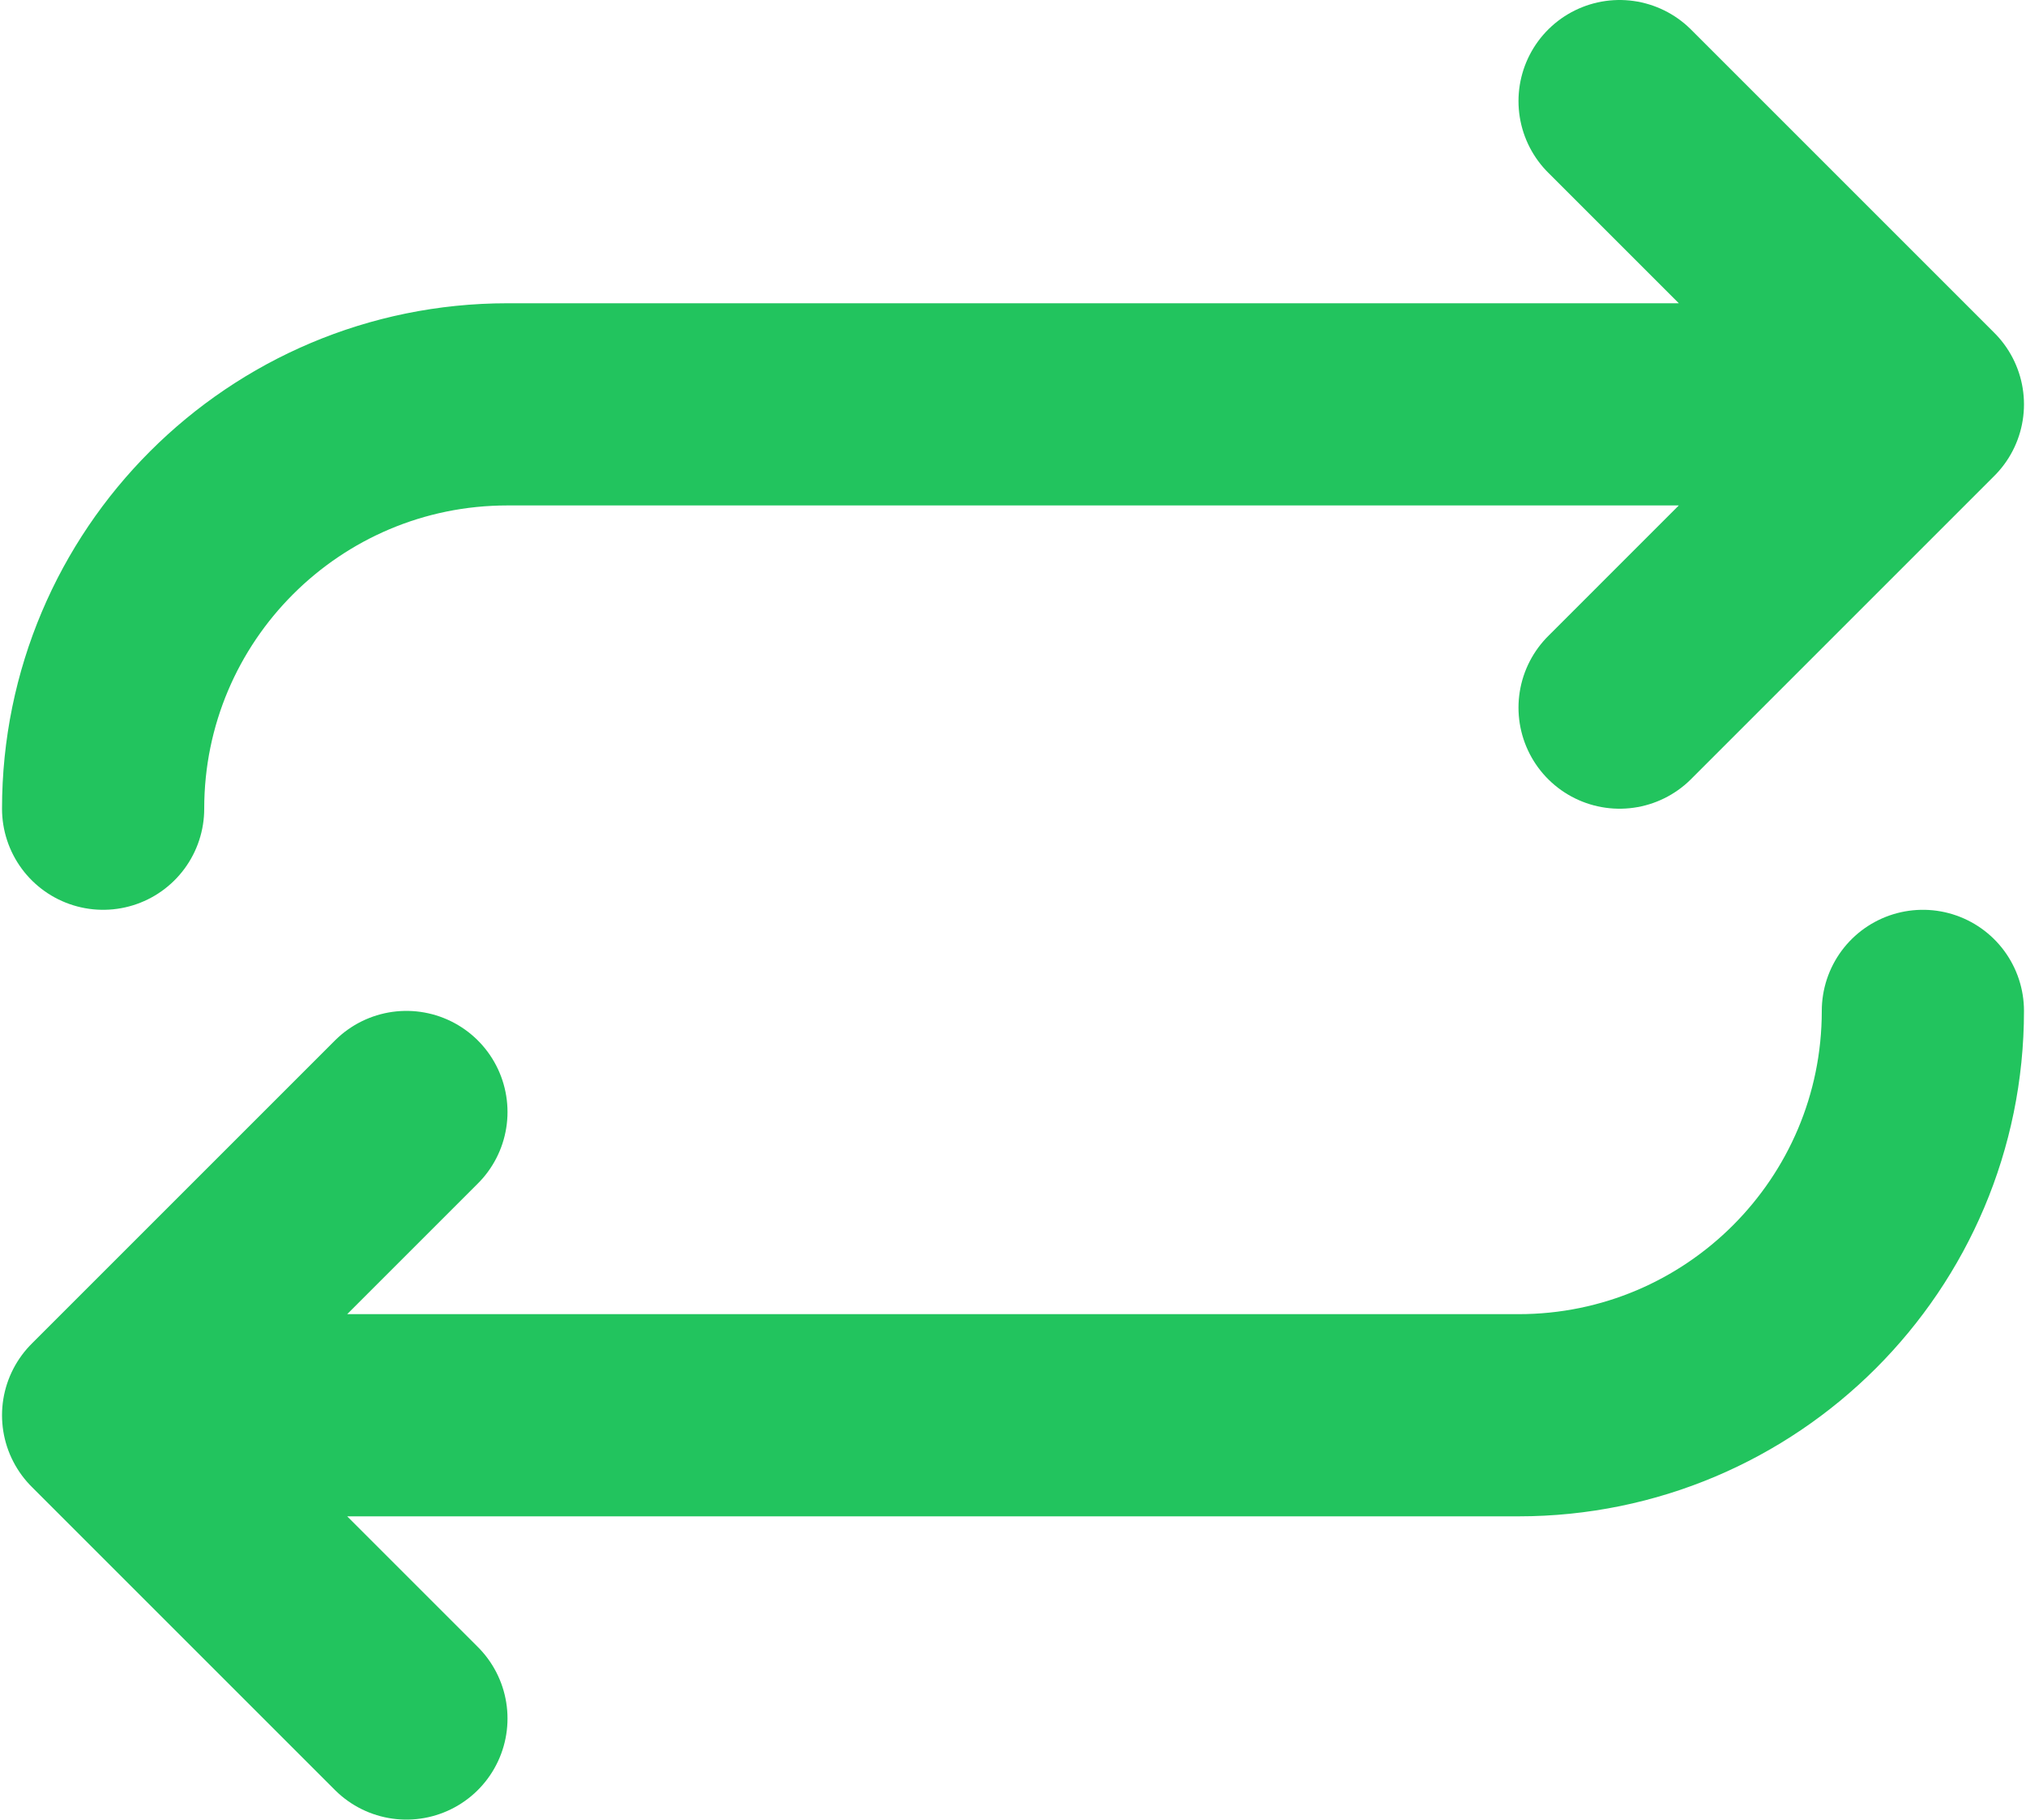 <svg width="668" height="600" viewBox="0 0 668 600" fill="none" xmlns="http://www.w3.org/2000/svg">
<path d="M534 33.333L634 133.333M634 133.333L534 233.333M634 133.333H167.333C93.695 133.333 34 193.029 34 266.667M134 566.667L34 466.667M34 466.667L134 366.667M34 466.667H500.667C574.303 466.667 634 406.97 634 333.333" stroke="#22C45E" stroke-width="66.667" stroke-linecap="round" stroke-linejoin="round"/>
</svg>
